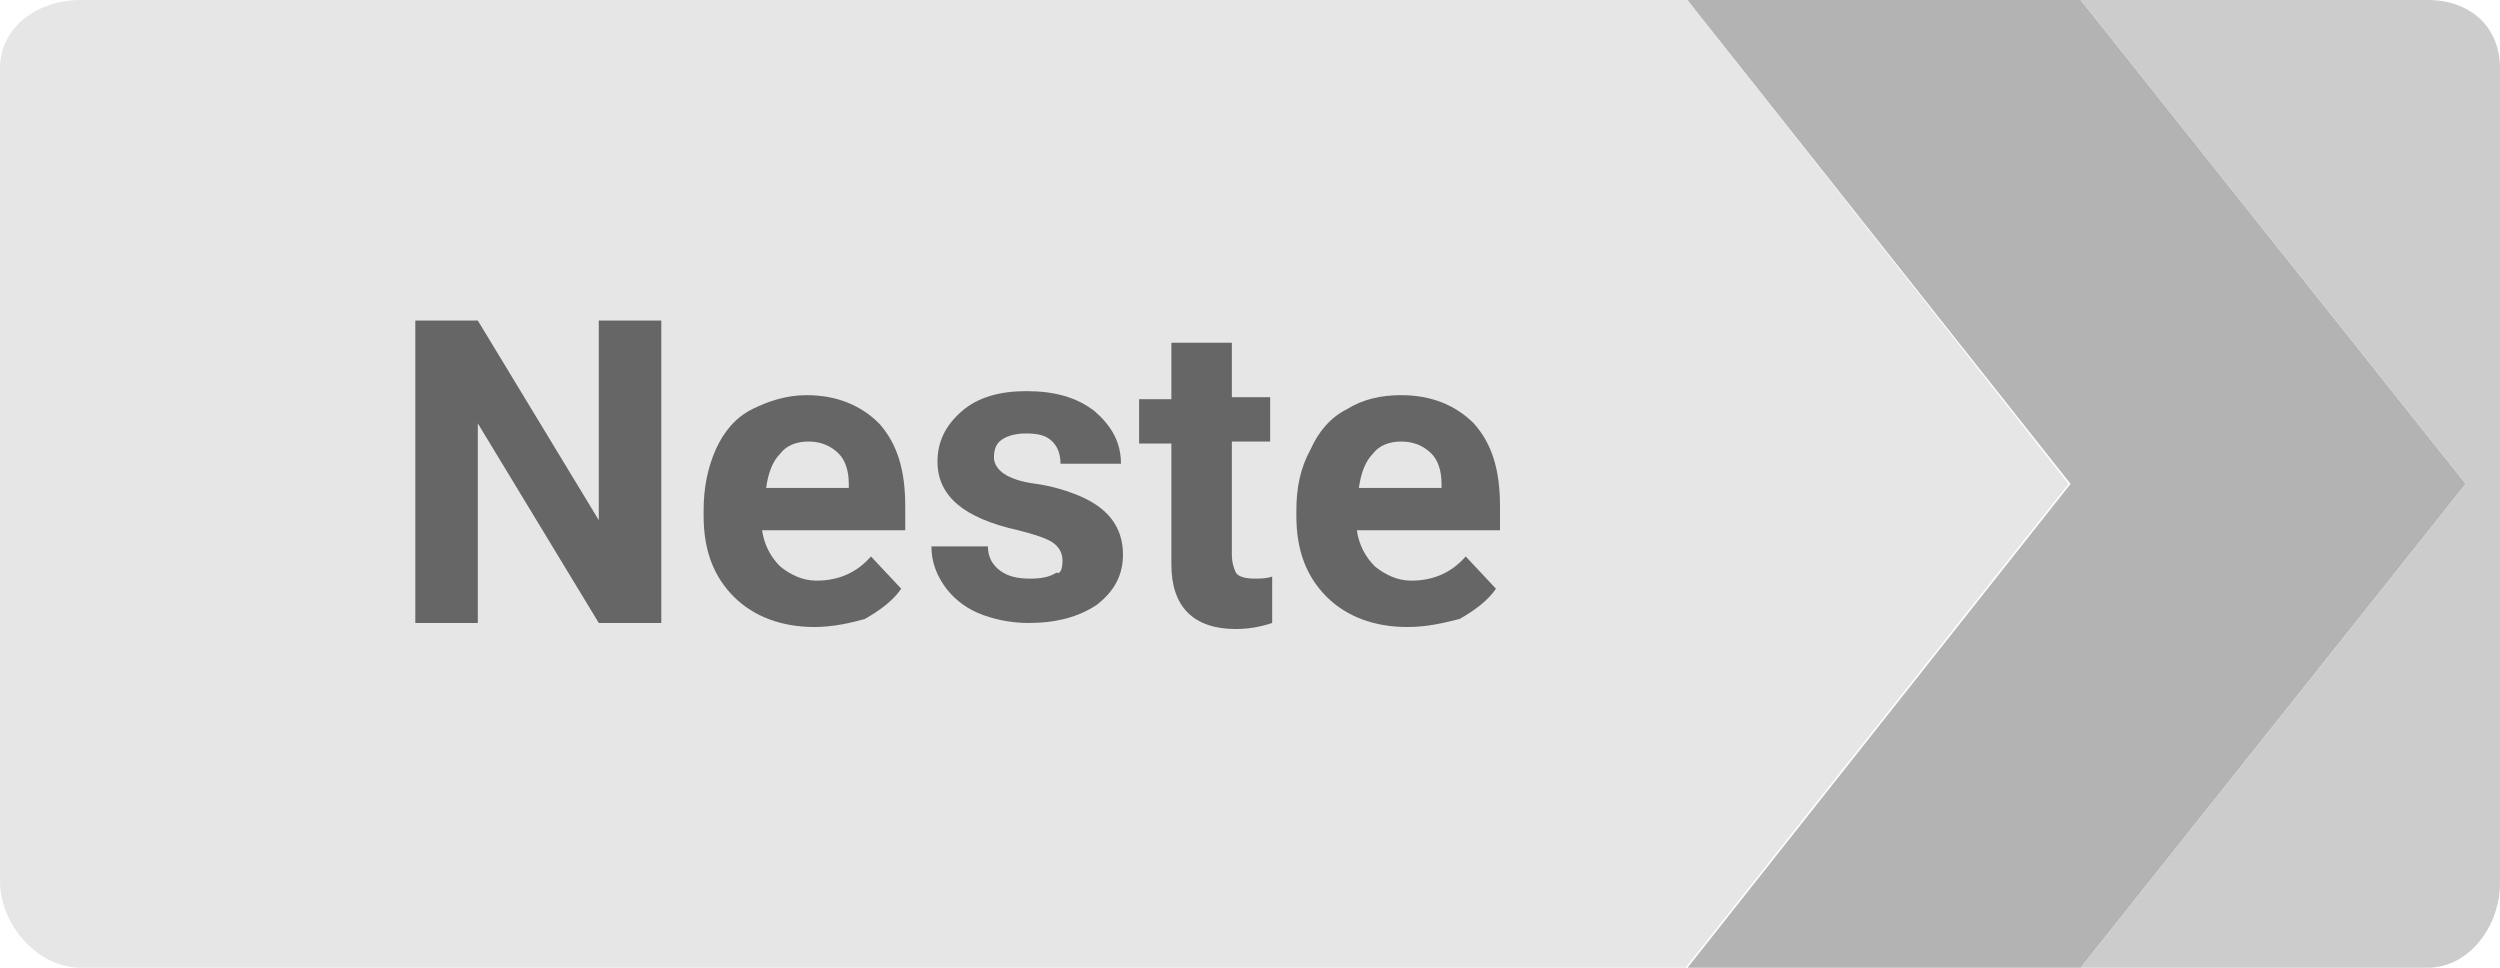 <!-- Generator: Adobe Illustrator 19.0.0, SVG Export Plug-In  -->
<svg version="1.1"
	 xmlns="http://www.w3.org/2000/svg" xmlns:xlink="http://www.w3.org/1999/xlink" xmlns:a="http://ns.adobe.com/AdobeSVGViewerExtensions/3.0/"
	 x="0px" y="0px" width="124px" height="48px" viewBox="0 0 124 48" style="enable-background:new 0 0 124 48;"
	 xml:space="preserve">
<style type="text/css">
	.st0{fill:#E6E6E6;}
	.st1{fill:#B3B3B3;}
	.st2{fill:#CCCCCC;}
	.st3{fill:#666666;}
</style>
<defs>
</defs>
<g id="XMLID_15_">
	<g id="XMLID_51_">
		<g id="XMLID_56_">
			<path id="XMLID_57_" class="st0" d="M83.7,0H4C1.9,0,0,1.3,0,3.4v40.3C0,45.9,1.9,48,4,48h79.6l19-24L83.7,0z"/>
		</g>
		<g id="XMLID_54_">
			<polygon id="XMLID_55_" class="st1" points="103.2,0 83.7,0 102.7,24 83.7,48 103.2,48 122.3,24 			"/>
		</g>
		<g id="XMLID_52_">
			<path id="XMLID_53_" class="st2" d="M124,43.8V3.4c0-2.1-1.5-3.4-3.6-3.4h-17.2l19.1,24l-19.1,24h17.2
				C122.5,48,124,45.9,124,43.8z"/>
		</g>
	</g>
	<g id="XMLID_16_">
		<path id="XMLID_45_" class="st3" d="M32.8,30.9h-3.1l-6-9.9v9.9h-3.1v-15h3.1l6,9.9v-9.9h3.1V30.9z"/>
		<path id="XMLID_37_" class="st3" d="M40.4,31.1c-1.6,0-3-0.5-4-1.5s-1.5-2.3-1.5-4v-0.3c0-1.1,0.2-2.1,0.6-3s1-1.6,1.8-2
			s1.7-0.7,2.7-0.7c1.5,0,2.7,0.5,3.6,1.4c0.9,1,1.3,2.3,1.3,4.1v1.2h-7.1c0.1,0.7,0.4,1.3,0.9,1.8c0.5,0.4,1.1,0.7,1.8,0.7
			c1.1,0,2-0.4,2.7-1.2l1.5,1.6c-0.4,0.6-1.1,1.1-1.8,1.5C42.2,30.9,41.3,31.1,40.4,31.1z M40.1,21.9c-0.6,0-1.1,0.2-1.4,0.6
			c-0.4,0.4-0.6,1-0.7,1.7h4.1V24c0-0.7-0.2-1.2-0.5-1.5C41.2,22.1,40.7,21.9,40.1,21.9z"/>
		<path id="XMLID_31_" class="st3" d="M52.7,27.8c0-0.4-0.2-0.7-0.5-0.9s-0.9-0.4-1.7-0.6c-2.7-0.6-4-1.7-4-3.4c0-1,0.4-1.8,1.2-2.5
			c0.8-0.7,1.9-1,3.2-1c1.4,0,2.5,0.3,3.4,1c0.8,0.7,1.3,1.5,1.3,2.6h-3c0-0.4-0.1-0.8-0.4-1.1c-0.3-0.3-0.7-0.4-1.3-0.4
			c-0.5,0-0.9,0.1-1.2,0.3c-0.3,0.2-0.4,0.5-0.4,0.9c0,0.3,0.2,0.6,0.5,0.8c0.3,0.2,0.8,0.4,1.6,0.5c0.7,0.1,1.4,0.3,1.9,0.5
			c1.6,0.6,2.4,1.6,2.4,3c0,1-0.4,1.8-1.3,2.5c-0.9,0.6-2,0.9-3.4,0.9c-0.9,0-1.8-0.2-2.5-0.5c-0.7-0.3-1.3-0.8-1.7-1.4
			s-0.6-1.2-0.6-1.9H49c0,0.5,0.2,0.9,0.6,1.2c0.4,0.3,0.9,0.4,1.5,0.4c0.6,0,1-0.1,1.3-0.3C52.6,28.5,52.7,28.2,52.7,27.8z"/>
		<path id="XMLID_25_" class="st3" d="M61.1,17v2.7H63v2.2h-1.9v5.6c0,0.4,0.1,0.7,0.2,0.9s0.5,0.3,0.9,0.3c0.3,0,0.6,0,0.9-0.1v2.3
			c-0.6,0.2-1.2,0.3-1.8,0.3c-2.1,0-3.2-1.1-3.2-3.2v-6h-1.6v-2.2h1.6V17H61.1z"/>
		<path id="XMLID_17_" class="st3" d="M69.8,31.1c-1.6,0-3-0.5-4-1.5s-1.5-2.3-1.5-4v-0.3c0-1.1,0.2-2.1,0.7-3c0.4-0.9,1-1.6,1.8-2
			c0.8-0.5,1.7-0.7,2.7-0.7c1.5,0,2.7,0.5,3.6,1.4c0.9,1,1.3,2.3,1.3,4.1v1.2h-7.1c0.1,0.7,0.4,1.3,0.9,1.8c0.5,0.4,1.1,0.7,1.8,0.7
			c1.1,0,2-0.4,2.7-1.2l1.5,1.6c-0.4,0.6-1.1,1.1-1.8,1.5C71.6,30.9,70.8,31.1,69.8,31.1z M69.5,21.9c-0.6,0-1.1,0.2-1.4,0.6
			c-0.4,0.4-0.6,1-0.7,1.7h4.1V24c0-0.7-0.2-1.2-0.5-1.5C70.6,22.1,70.1,21.9,69.5,21.9z"/>
	</g>
</g>
</svg>